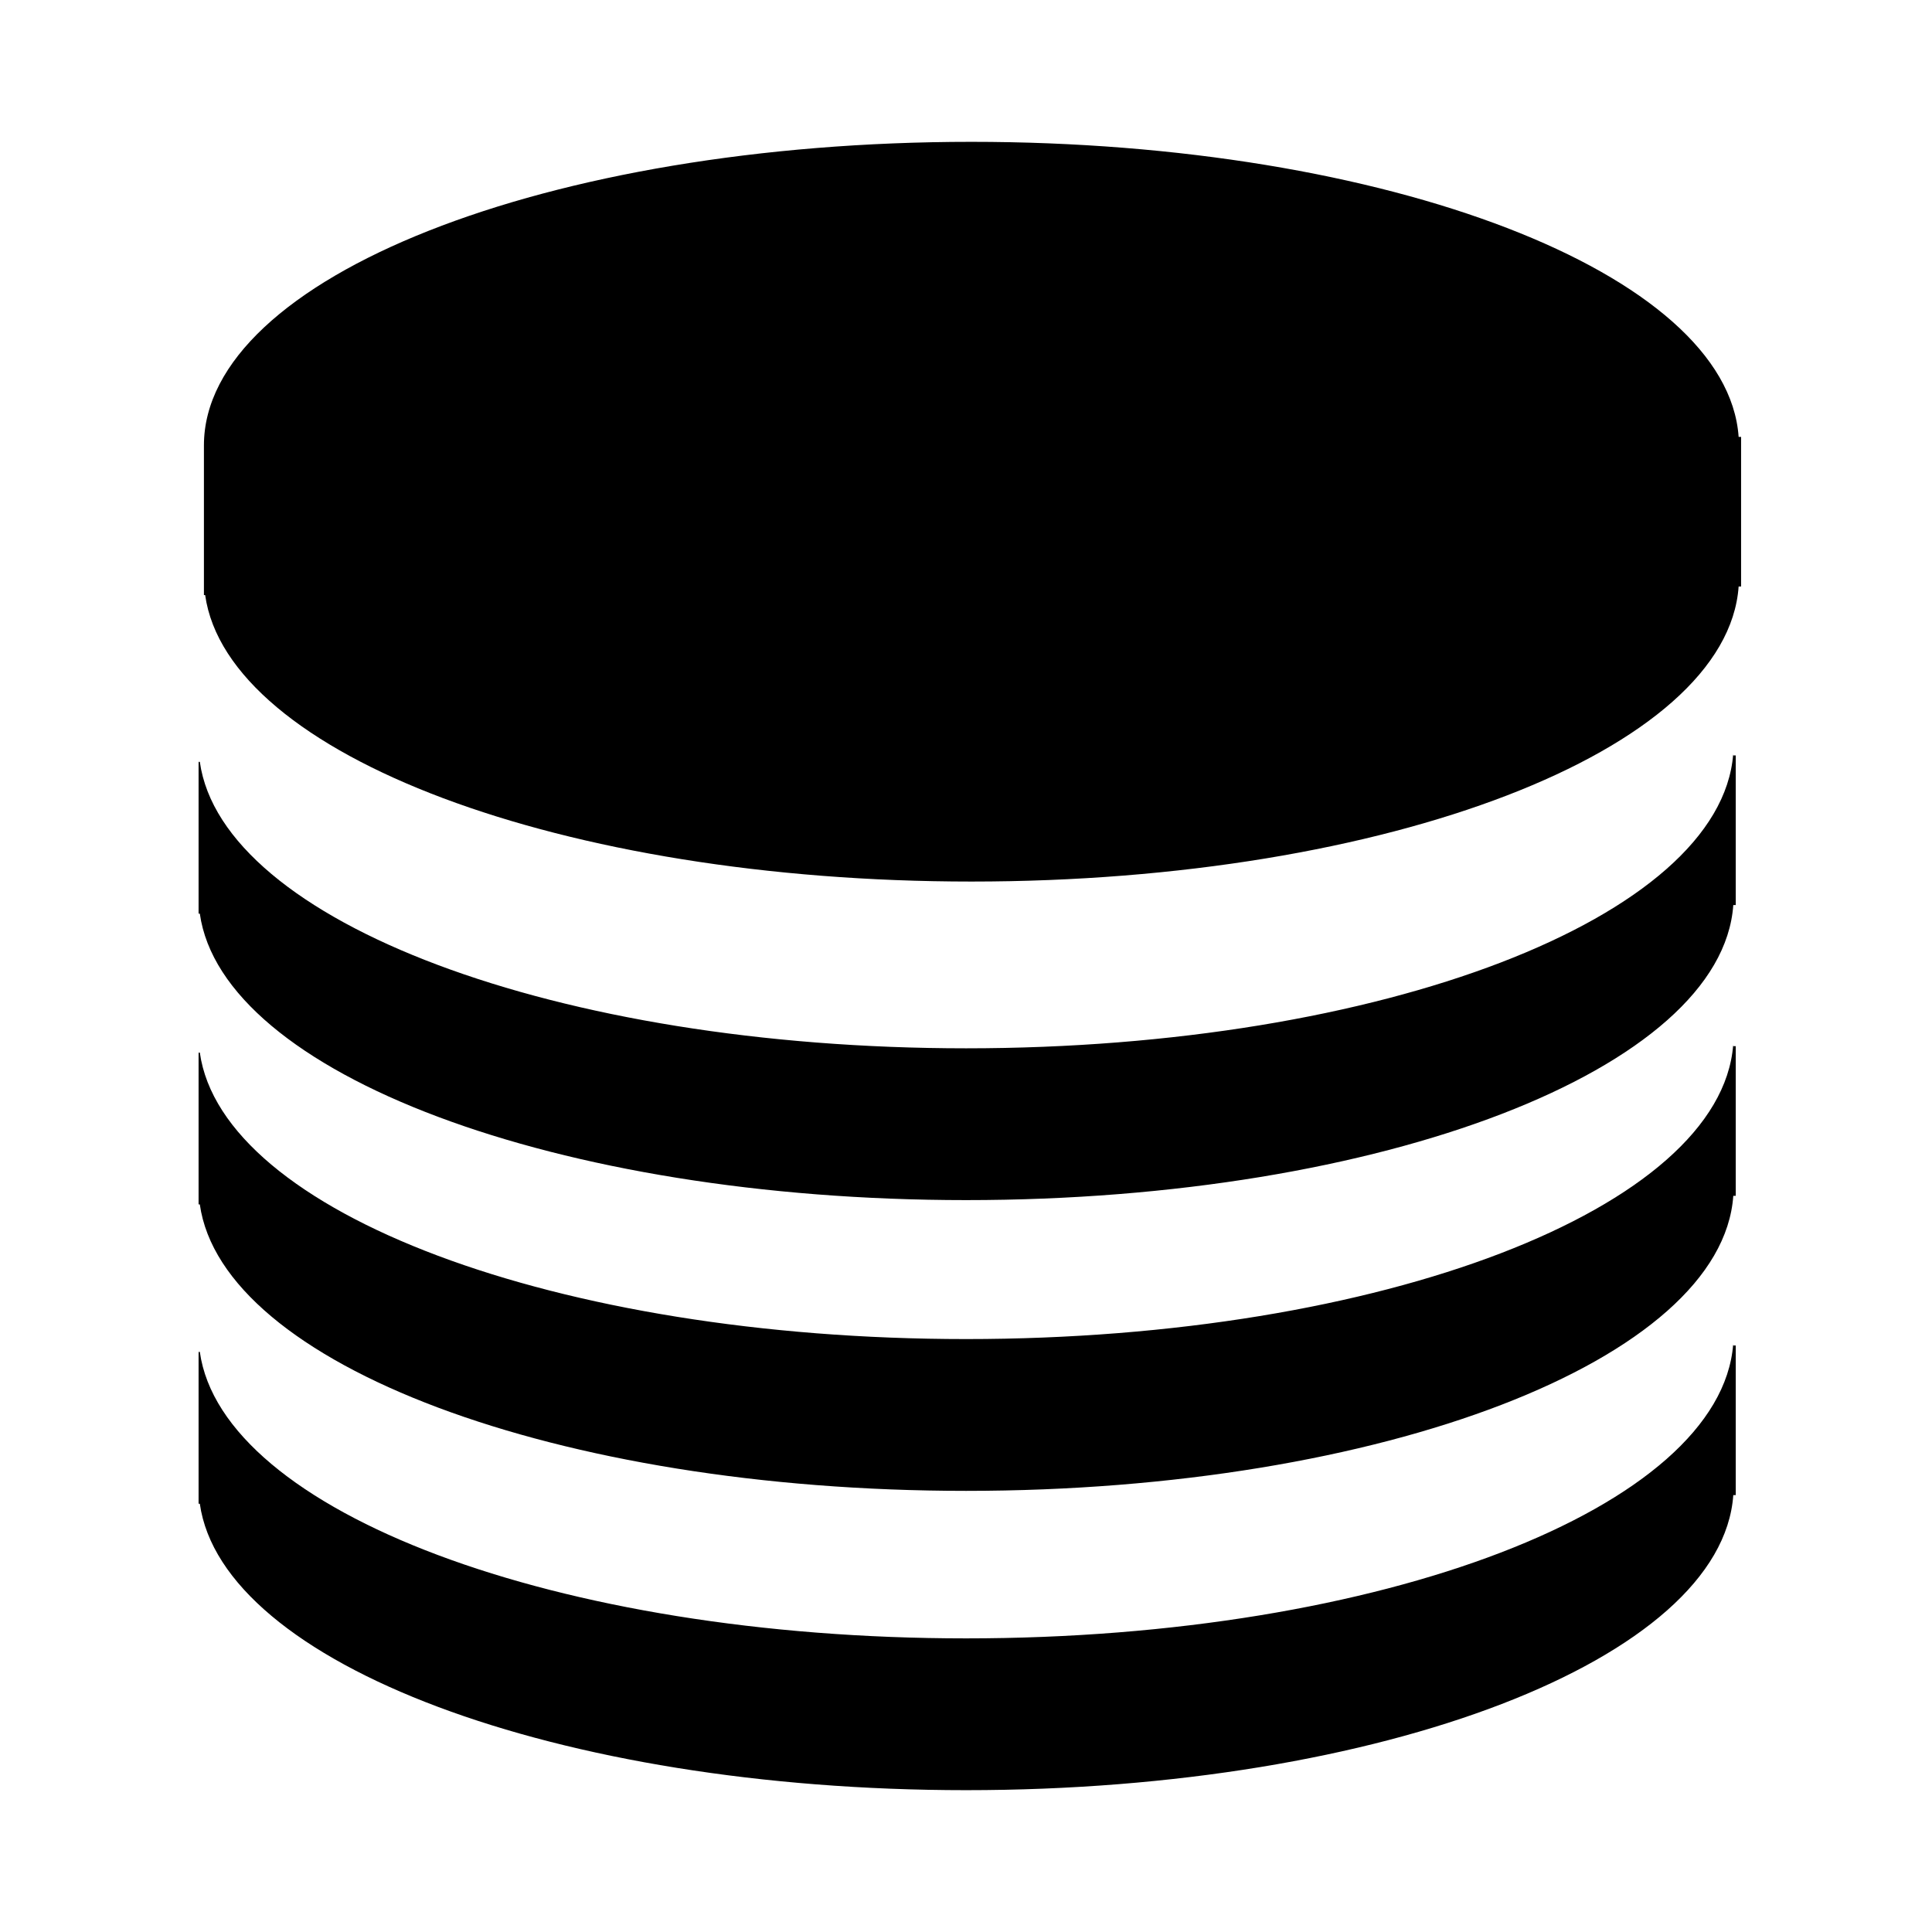 <?xml version="1.0" encoding="utf-8"?>
<!-- Generator: Adobe Illustrator 15.1.0, SVG Export Plug-In . SVG Version: 6.00 Build 0)  -->
<!DOCTYPE svg PUBLIC "-//W3C//DTD SVG 1.1//EN" "http://www.w3.org/Graphics/SVG/1.1/DTD/svg11.dtd">
<svg version="1.1" id="Layer_1" xmlns="http://www.w3.org/2000/svg" xmlns:xlink="http://www.w3.org/1999/xlink" x="0px" y="0px"
	 width="504px" height="504px" viewBox="0 0 504 504" enable-background="new 0 0 504 504" xml:space="preserve">
<path fill-rule="evenodd" clip-rule="evenodd" d="M454.196,113.965h-0.64C450.568,71.258,362.11,37,253.419,37
	C142.84,37,53.198,72.457,53.198,116.196v39.04h0.322c5.851,41.664,93.105,74.734,199.898,74.734
	c108.691,0,197.149-34.257,200.138-76.964h0.64V113.965z"/>
<path fill-rule="evenodd" clip-rule="evenodd" d="M452.134,196.786c-3.354,42.578-91.655,76.686-200.109,76.686
	c-106.792,0-194.048-33.07-199.898-74.734h-0.304c-0.003,0.187-0.018,0.372-0.018,0.558v39.04h0.322
	c5.851,41.663,93.106,74.734,199.898,74.734c108.691,0,197.149-34.258,200.138-76.965h0.641v-39.041h-0.641
	C452.155,196.971,452.142,196.88,452.134,196.786z"/>
<path fill-rule="evenodd" clip-rule="evenodd" d="M452.134,272.636c-3.354,42.578-91.655,76.686-200.109,76.686
	c-106.792,0-194.048-33.07-199.898-74.733h-0.304c-0.003,0.186-0.018,0.371-0.018,0.558v39.04h0.322
	c5.851,41.663,93.106,74.734,199.898,74.734c108.691,0,197.149-34.258,200.138-76.965h0.641v-39.041h-0.641
	C452.155,272.82,452.142,272.729,452.134,272.636z"/>
<path fill-rule="evenodd" clip-rule="evenodd" d="M452.134,350.716c-3.354,42.578-91.655,76.687-200.109,76.687
	c-106.792,0-194.048-33.071-199.898-74.734h-0.304c-0.003,0.187-0.018,0.371-0.018,0.558v39.04h0.322
	C57.977,433.929,145.232,467,252.024,467c108.691,0,197.149-34.257,200.138-76.965h0.641v-39.04h-0.641
	C452.155,350.901,452.142,350.81,452.134,350.716z"/>
</svg>
